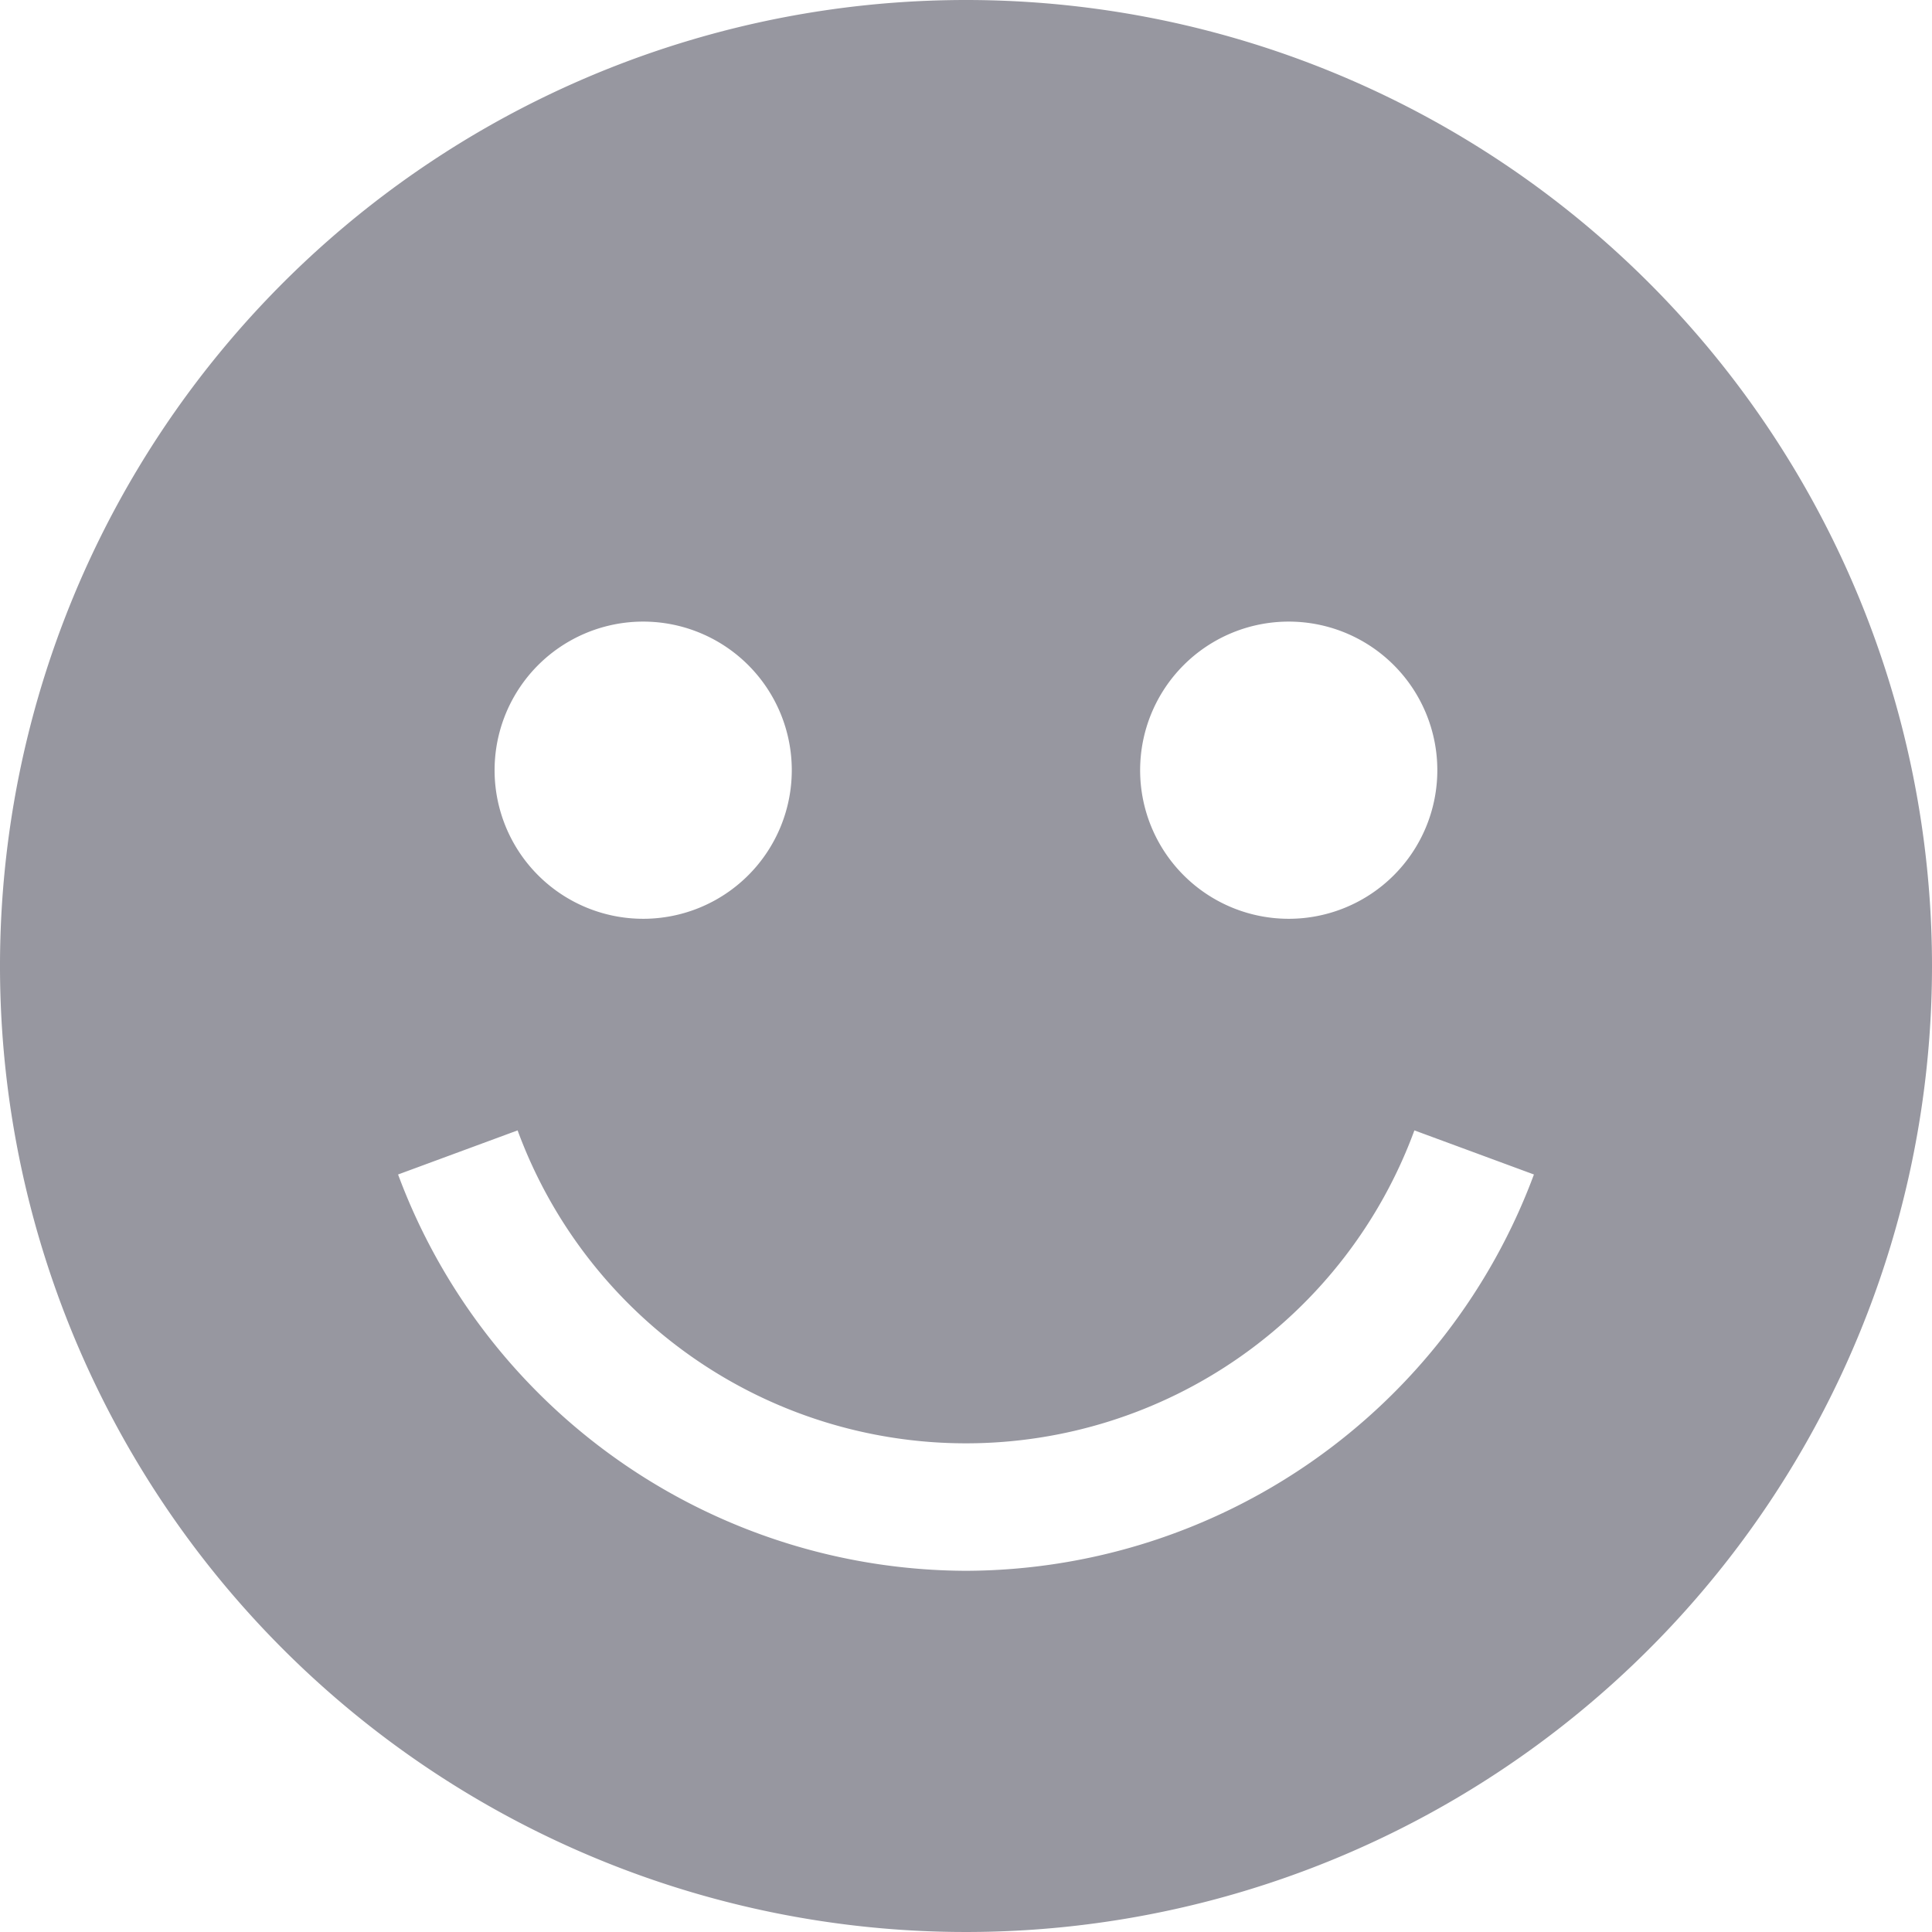 <svg xmlns="http://www.w3.org/2000/svg" width="23" height="23" viewBox="0 0 23 23">
    <path d="M11.5 0A11.5 11.5 0 1 0 23 11.5 11.5 11.5 0 0 0 11.5 0zm3.842 7.4a1.769 1.769 0 1 1-1.769 1.769A1.769 1.769 0 0 1 15.342 7.4zm-7.685 0a1.769 1.769 0 1 1-1.769 1.774A1.769 1.769 0 0 1 7.658 7.4zM11.5 18.7a7.235 7.235 0 0 1-6.761-4.718l1.423-.525a5.687 5.687 0 0 0 10.676 0l1.423.525A7.235 7.235 0 0 1 11.5 18.7z" style="fill:#9797a0"/>
</svg>
